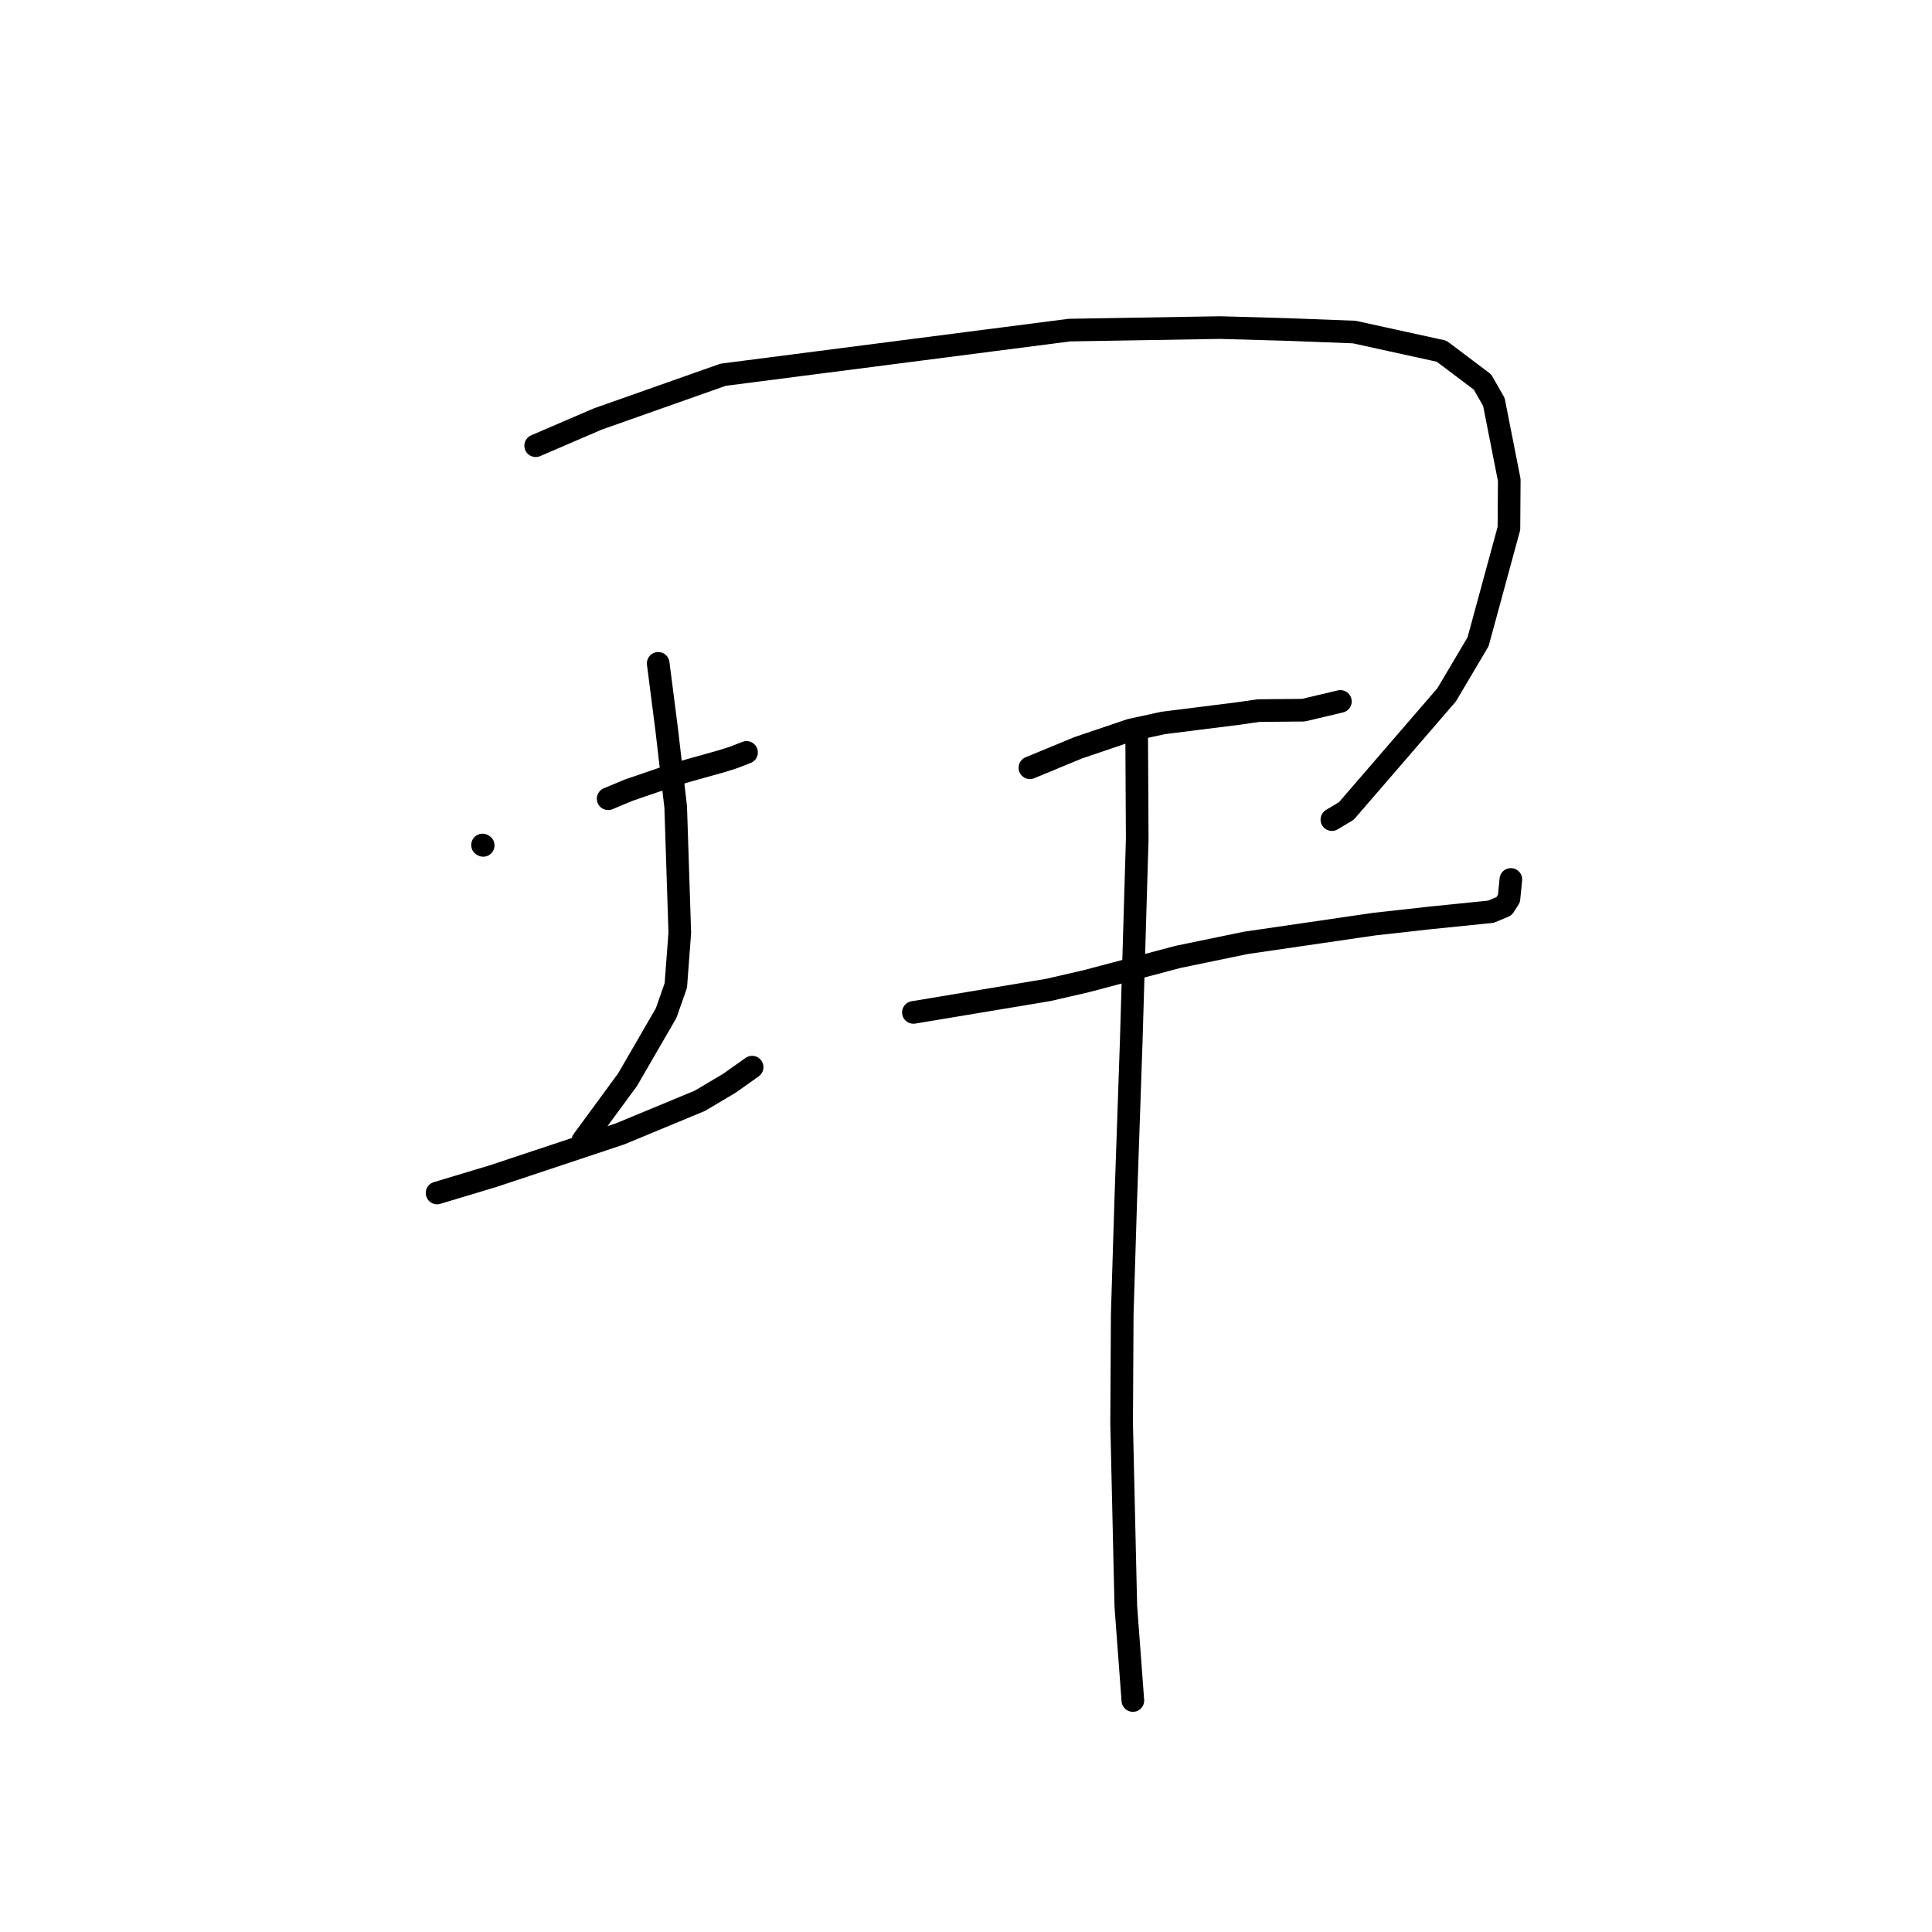 <?xml version="1.0" standalone="no"?>
    <svg width="256" height="256" xmlns="http://www.w3.org/2000/svg" version="1.1">
    <polyline stroke="black" stroke-width="3" stroke-linecap="round" fill="transparent" stroke-linejoin="round" points="63.937 111.969 64.026 112.019 " />
        <polyline stroke="black" stroke-width="3" stroke-linecap="round" fill="transparent" stroke-linejoin="round" points="70.979 59.059 79.192 55.526 95.814 49.656 141.722 43.739 161.654 43.407 170.676 43.662 179.45 43.998 191.018 46.535 196.437 50.618 197.947 53.265 199.984 63.595 199.941 70.013 195.852 85.037 191.69 92.065 178.402 107.453 176.482 108.602 " />
        <polyline stroke="black" stroke-width="3" stroke-linecap="round" fill="transparent" stroke-linejoin="round" points="80.582 105.837 83.328 104.692 89.132 102.706 91.484 102.022 95.723 100.836 97.205 100.362 98.538 99.846 98.919 99.698 " />
        <polyline stroke="black" stroke-width="3" stroke-linecap="round" fill="transparent" stroke-linejoin="round" points="87.215 87.899 88.328 96.584 89.533 106.917 90.076 123.593 89.551 130.576 88.264 134.244 83.159 143.059 77.772 150.395 77.233 151.129 " />
        <polyline stroke="black" stroke-width="3" stroke-linecap="round" fill="transparent" stroke-linejoin="round" points="57.914 158.078 65.416 155.819 82.166 150.243 92.732 145.862 96.645 143.539 99.388 141.595 99.661 141.402 " />
        <polyline stroke="black" stroke-width="3" stroke-linecap="round" fill="transparent" stroke-linejoin="round" points="136.467 101.732 142.87 99.083 149.818 96.731 154.125 95.795 163.913 94.566 166.796 94.157 172.698 94.104 177.234 93.031 177.607 92.943 " />
        <polyline stroke="black" stroke-width="3" stroke-linecap="round" fill="transparent" stroke-linejoin="round" points="121.03 134.151 138.881 131.177 143.997 129.997 156.082 126.795 165.056 124.939 182.059 122.457 189.473 121.63 197.567 120.807 199.293 120.081 199.945 119.067 200.171 116.784 200.196 116.532 " />
        <polyline stroke="black" stroke-width="3" stroke-linecap="round" fill="transparent" stroke-linejoin="round" points="150.619 98.019 150.687 111.199 149.895 137.944 149.164 159.157 148.701 174.177 148.621 188.602 149.178 212.853 150.025 224.192 150.11 225.326 " />
        </svg>